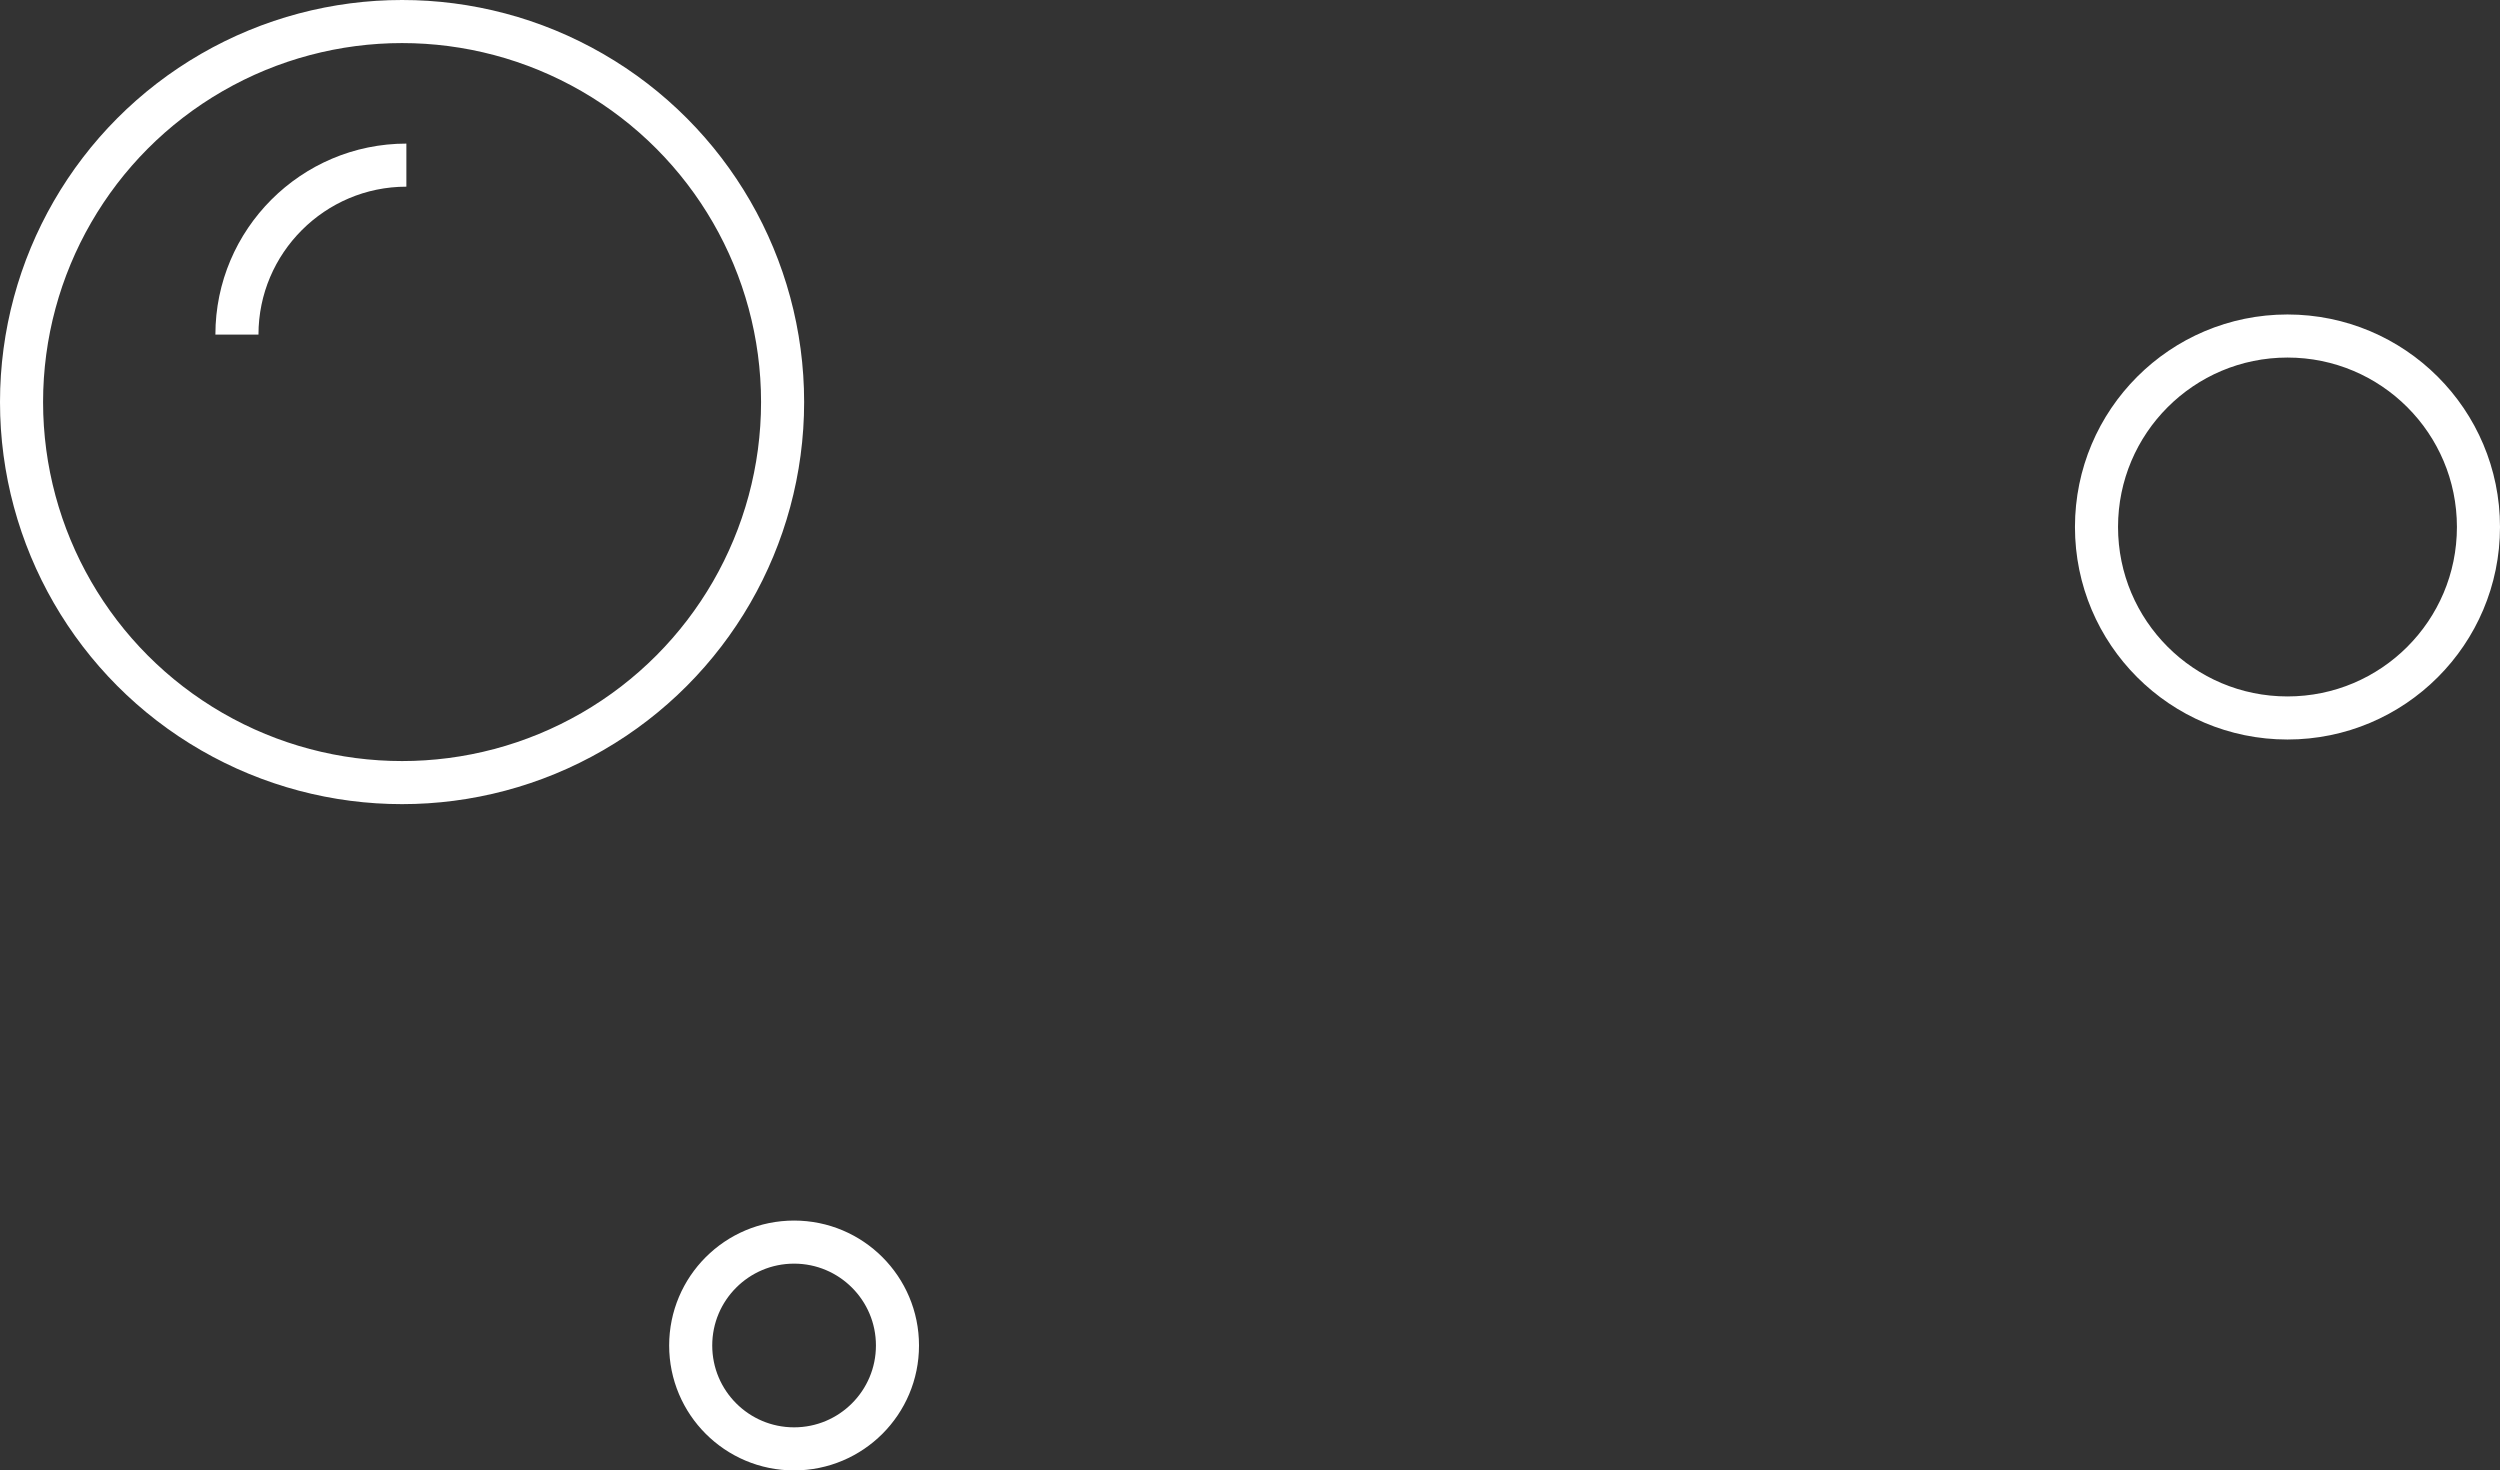 <?xml version="1.0" encoding="utf-8"?>
<!-- Generator: Adobe Illustrator 20.0.0, SVG Export Plug-In . SVG Version: 6.00 Build 0)  -->
<svg version="1.1" id="_x2014_лой_x5F_3" xmlns="http://www.w3.org/2000/svg" xmlns:xlink="http://www.w3.org/1999/xlink"
	 x="0px" y="0px" viewBox="0 0 174.1 102.4" style="enable-background:new 0 0 174.1 102.4;" xml:space="preserve">
<rect x="0" y="0" width="174.1" height="102.4" fill="#333333" stroke="none"/>
<style type="text/css">
	.st0{fill:none;stroke:#FFFFFF;stroke-width:3;stroke-linecap:round;stroke-miterlimit:10;}
	.st1{fill:none;stroke:#FFFFFF;stroke-width:3;stroke-miterlimit:10;}
</style>
<circle class="st0" cx="28" cy="28" r="26.5"/>
<circle class="st1" cx="159.3" cy="36.7" r="13.3"/>
<circle class="st0" cx="55.3" cy="93.7" r="7.2"/>
<path class="st1" d="M16.5,23.3c0-6.5,5.3-11.8,11.8-11.8"/>
</svg>
